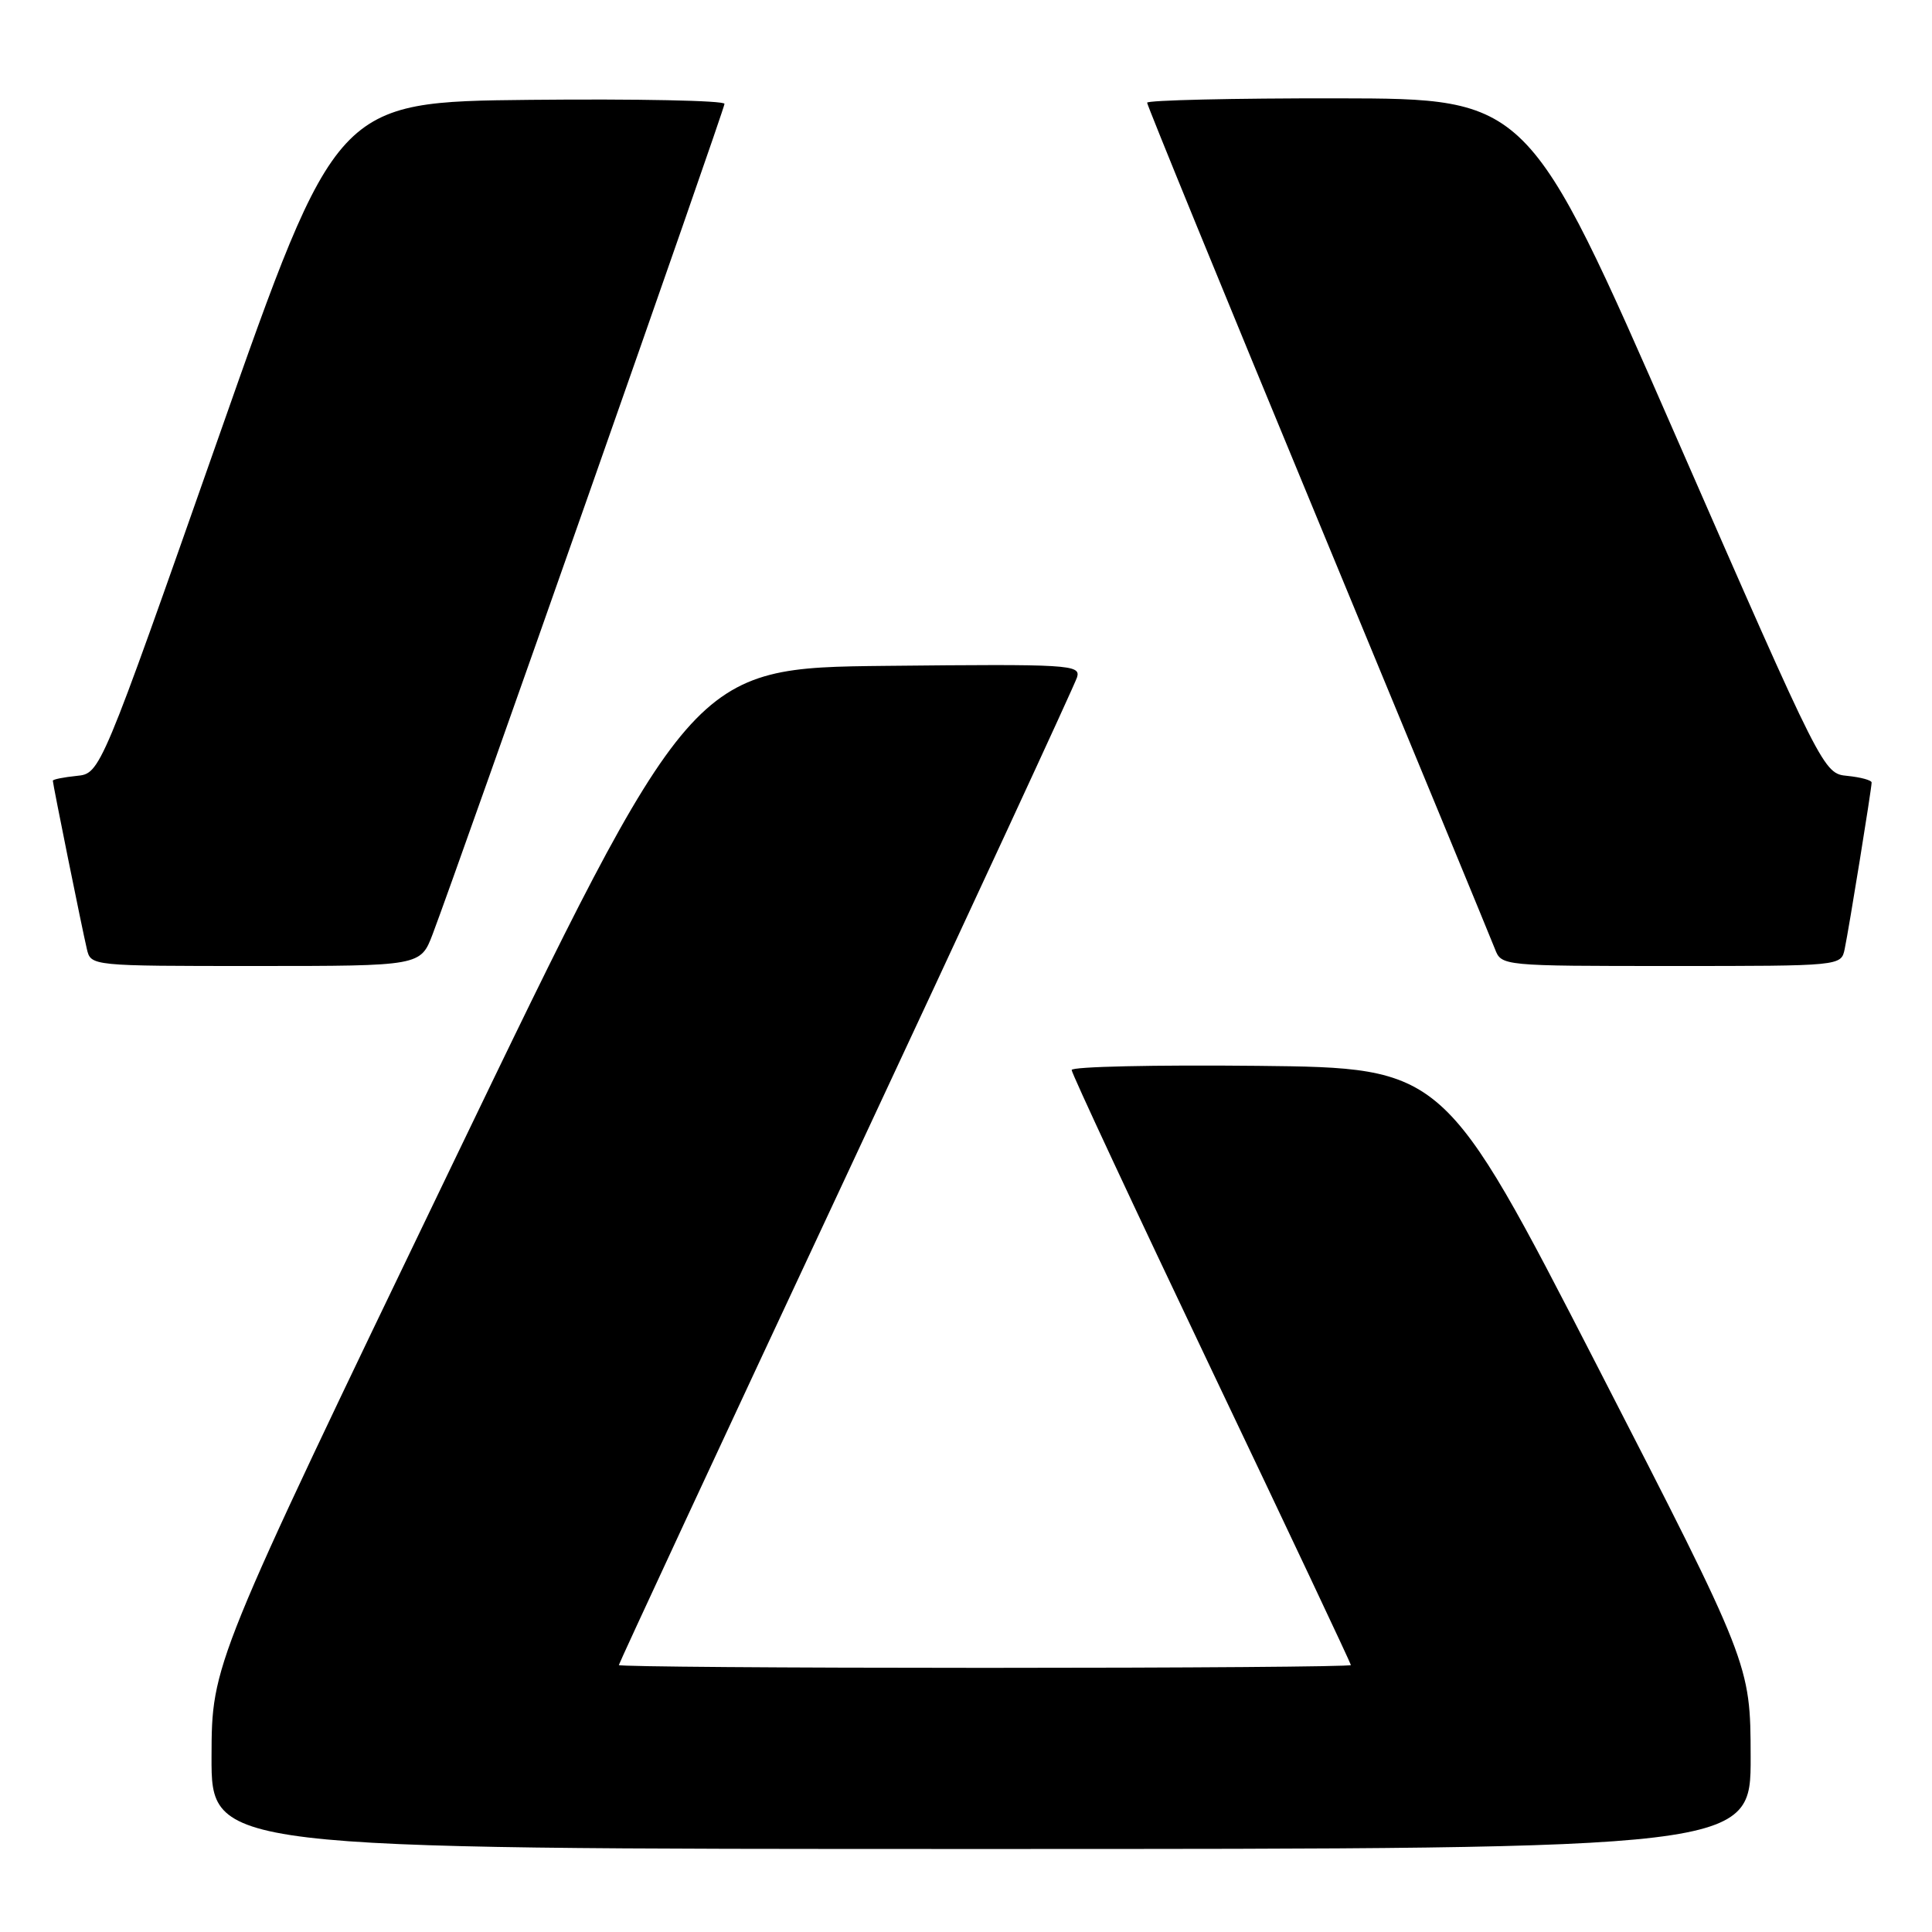 <?xml version="1.0" encoding="UTF-8" standalone="no"?>
<!DOCTYPE svg PUBLIC "-//W3C//DTD SVG 1.1//EN" "http://www.w3.org/Graphics/SVG/1.1/DTD/svg11.dtd" >
<svg xmlns="http://www.w3.org/2000/svg" xmlns:xlink="http://www.w3.org/1999/xlink" version="1.1" viewBox="0 0 256 256">
 <g >
 <path fill="currentColor"
d=" M 231.97 232.75 C 231.94 220.50 231.94 220.50 211.64 181.00 C 191.33 141.50 191.33 141.50 166.66 141.23 C 153.10 141.09 142.00 141.33 142.00 141.78 C 142.00 142.23 150.33 160.07 160.50 181.43 C 170.68 202.79 179.00 220.43 179.00 220.63 C 179.00 220.84 157.18 221.00 130.50 221.00 C 103.83 221.00 82.00 220.84 82.00 220.63 C 82.00 220.43 95.54 191.29 112.10 155.88 C 128.65 120.47 142.43 90.70 142.72 89.73 C 143.21 88.07 141.71 87.98 117.44 88.23 C 91.63 88.50 91.63 88.50 59.84 154.50 C 28.06 220.50 28.06 220.50 28.03 232.75 C 28.00 245.00 28.00 245.00 130.00 245.00 C 232.00 245.00 232.00 245.00 231.97 232.75 Z  M 57.34 123.75 C 60.92 114.29 96.00 14.50 96.00 13.76 C 96.00 13.32 84.43 13.09 70.29 13.23 C 44.58 13.50 44.58 13.50 28.94 58.00 C 13.30 102.50 13.30 102.50 10.15 102.81 C 8.42 102.99 7.00 103.27 7.00 103.45 C 7.00 103.90 10.85 122.94 11.51 125.75 C 12.04 128.00 12.05 128.00 33.88 128.00 C 55.73 128.00 55.73 128.00 57.34 123.75 Z  M 244.43 125.75 C 245.00 123.03 248.00 104.48 248.00 103.69 C 248.00 103.38 246.56 102.99 244.80 102.81 C 241.61 102.50 241.61 102.50 222.05 57.78 C 202.50 13.07 202.50 13.07 177.25 13.03 C 163.36 13.01 152.00 13.28 152.00 13.61 C 152.00 13.95 162.17 38.81 174.61 68.86 C 187.05 98.91 197.61 124.51 198.09 125.75 C 198.95 127.99 199.04 128.00 221.46 128.00 C 243.96 128.00 243.96 128.00 244.43 125.75 Z "/>
</g>
</svg>